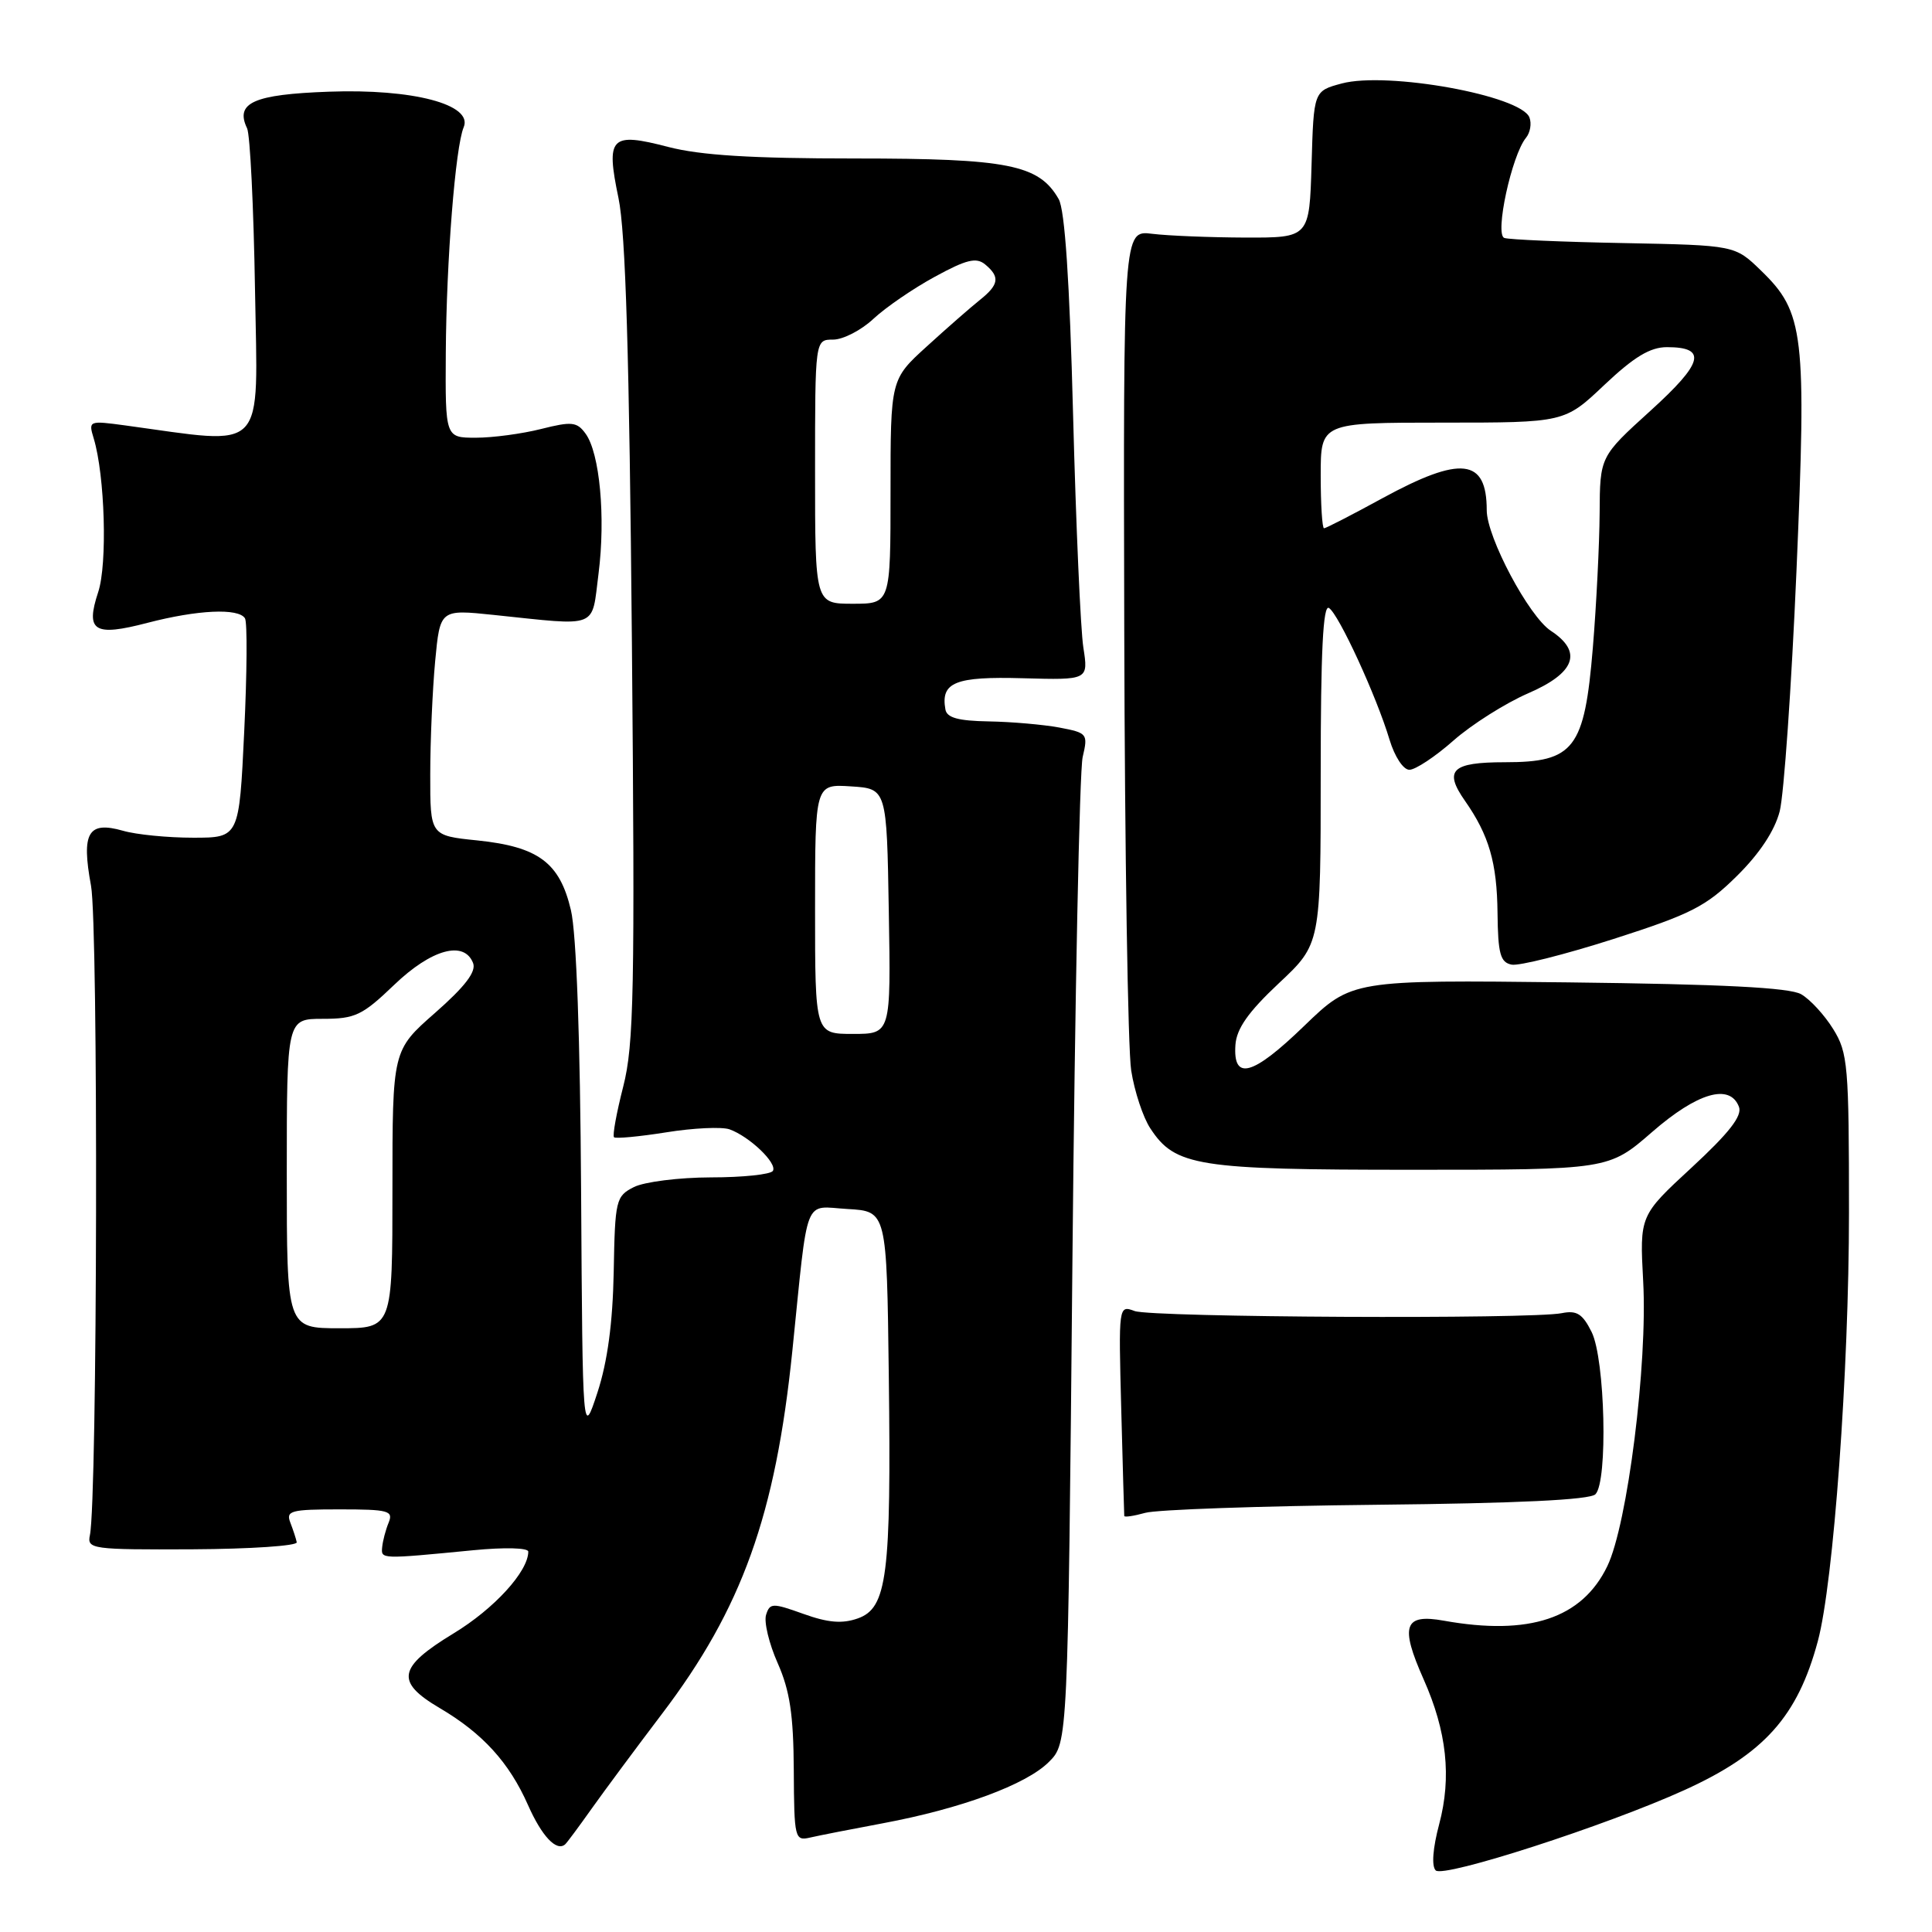 <?xml version="1.0" encoding="UTF-8" standalone="no"?>
<!DOCTYPE svg PUBLIC "-//W3C//DTD SVG 1.1//EN" "http://www.w3.org/Graphics/SVG/1.1/DTD/svg11.dtd" >
<svg xmlns="http://www.w3.org/2000/svg" xmlns:xlink="http://www.w3.org/1999/xlink" version="1.1" viewBox="0 0 256 256">
 <g >
 <path fill="currentColor"
d=" M 223.23 237.18 C 233.76 232.39 238.19 227.44 240.87 217.47 C 242.95 209.77 245.00 181.54 245.00 160.71 C 245.00 141.18 244.86 139.50 242.91 136.36 C 241.76 134.50 239.85 132.42 238.66 131.74 C 237.12 130.86 228.24 130.41 207.81 130.17 C 179.13 129.84 179.13 129.84 172.81 135.94 C 165.98 142.55 163.37 143.27 163.70 138.46 C 163.85 136.30 165.40 134.09 169.45 130.29 C 175.00 125.09 175.00 125.09 175.00 102.48 C 175.00 86.37 175.31 80.08 176.09 80.56 C 177.38 81.35 182.40 92.27 184.12 98.01 C 184.80 100.26 185.94 102.00 186.75 102.00 C 187.55 102.00 190.18 100.26 192.60 98.12 C 195.02 95.99 199.47 93.18 202.48 91.87 C 208.73 89.17 209.75 86.38 205.50 83.59 C 202.59 81.69 197.00 71.17 197.00 67.61 C 197.00 60.73 193.60 60.34 183.19 66.01 C 179.17 68.21 175.68 70.00 175.44 70.00 C 175.20 70.00 175.00 66.85 175.00 63.00 C 175.00 56.00 175.00 56.00 191.15 56.00 C 207.31 56.00 207.31 56.00 212.59 51.00 C 216.52 47.29 218.65 46.00 220.88 46.00 C 226.25 46.00 225.71 48.07 218.68 54.44 C 212.00 60.50 212.00 60.50 211.96 68.00 C 211.93 72.12 211.53 80.15 211.06 85.83 C 209.95 99.23 208.59 101.00 199.41 101.00 C 192.36 101.00 191.27 102.05 194.12 106.12 C 197.30 110.67 198.36 114.31 198.43 120.98 C 198.49 126.39 198.80 127.52 200.30 127.82 C 201.29 128.01 207.36 126.48 213.80 124.42 C 224.09 121.12 226.06 120.11 230.14 116.08 C 233.15 113.11 235.15 110.09 235.82 107.50 C 236.38 105.30 237.38 90.99 238.04 75.70 C 239.39 44.16 239.06 41.39 233.34 35.85 C 229.89 32.50 229.89 32.50 215.20 32.21 C 207.11 32.06 199.97 31.75 199.33 31.53 C 198.03 31.08 200.31 20.56 202.20 18.26 C 202.76 17.58 202.97 16.37 202.66 15.57 C 201.55 12.65 183.83 9.45 177.79 11.06 C 174.07 12.06 174.07 12.06 173.79 21.78 C 173.50 31.50 173.50 31.50 165.00 31.48 C 160.32 31.46 154.78 31.24 152.67 30.98 C 148.84 30.50 148.84 30.50 148.97 83.67 C 149.04 112.91 149.45 139.09 149.89 141.85 C 150.32 144.61 151.46 148.06 152.42 149.51 C 155.71 154.54 158.63 155.00 187.05 155.00 C 213.16 155.00 213.16 155.00 218.91 150.00 C 224.92 144.77 229.22 143.52 230.42 146.66 C 230.88 147.86 229.12 150.11 224.16 154.70 C 217.26 161.07 217.26 161.07 217.73 169.79 C 218.33 180.70 215.65 202.00 212.98 207.52 C 209.64 214.45 202.64 216.78 191.32 214.75 C 186.04 213.80 185.48 215.41 188.63 222.50 C 191.71 229.42 192.36 235.47 190.70 241.71 C 189.85 244.91 189.67 247.27 190.24 247.84 C 191.27 248.87 212.93 241.87 223.23 237.18 Z  M 78.38 239.68 C 80.10 237.26 84.30 231.60 87.72 227.09 C 98.32 213.14 102.76 200.76 104.99 179.00 C 107.14 157.97 106.40 159.86 112.32 160.20 C 117.50 160.50 117.50 160.50 117.77 182.27 C 118.10 208.81 117.55 213.08 113.66 214.45 C 111.59 215.18 109.72 215.02 106.46 213.85 C 102.36 212.38 102.01 212.39 101.51 213.97 C 101.21 214.91 101.90 217.79 103.05 220.38 C 104.66 224.02 105.14 227.22 105.18 234.53 C 105.23 243.65 105.31 243.96 107.37 243.48 C 108.54 243.21 112.88 242.36 117.00 241.59 C 127.33 239.66 135.99 236.47 138.98 233.47 C 141.50 230.96 141.50 230.96 142.10 167.23 C 142.43 132.18 143.04 102.07 143.46 100.31 C 144.18 97.23 144.09 97.11 140.35 96.40 C 138.23 96.01 134.03 95.64 131.02 95.59 C 126.97 95.52 125.46 95.11 125.27 94.00 C 124.63 90.40 126.57 89.62 135.53 89.87 C 144.22 90.11 144.22 90.11 143.55 85.80 C 143.18 83.44 142.57 69.58 142.19 55.00 C 141.73 37.21 141.10 27.80 140.28 26.38 C 137.67 21.81 133.58 21.00 113.31 21.00 C 99.57 21.00 92.82 20.58 88.54 19.47 C 80.90 17.48 80.26 18.13 81.95 26.23 C 82.90 30.75 83.39 47.15 83.73 85.08 C 84.14 131.28 84.00 138.43 82.58 143.98 C 81.69 147.46 81.14 150.47 81.36 150.69 C 81.57 150.90 84.69 150.61 88.28 150.04 C 91.87 149.46 95.64 149.29 96.66 149.64 C 99.31 150.59 103.03 154.14 102.41 155.15 C 102.12 155.62 98.42 156.01 94.19 156.01 C 89.96 156.02 85.38 156.60 84.00 157.29 C 81.61 158.50 81.49 158.98 81.32 168.53 C 81.19 175.31 80.50 180.42 79.17 184.50 C 77.20 190.50 77.20 190.50 77.00 158.00 C 76.88 137.64 76.38 123.67 75.65 120.60 C 74.17 114.30 71.35 112.20 63.25 111.36 C 57.00 110.72 57.00 110.72 57.01 102.61 C 57.01 98.15 57.31 91.40 57.66 87.62 C 58.31 80.74 58.31 80.74 65.41 81.48 C 79.52 82.95 78.36 83.41 79.31 76.00 C 80.26 68.53 79.47 60.03 77.59 57.46 C 76.45 55.89 75.76 55.82 71.71 56.84 C 69.18 57.48 65.29 58.00 63.06 58.00 C 59.00 58.00 59.00 58.00 59.07 46.75 C 59.15 34.49 60.34 19.46 61.44 16.86 C 62.71 13.85 54.72 11.74 43.56 12.15 C 33.59 12.51 31.12 13.62 32.74 17.00 C 33.14 17.82 33.61 27.45 33.79 38.39 C 34.15 60.41 35.54 58.95 16.59 56.37 C 11.77 55.72 11.70 55.74 12.42 58.10 C 13.90 63.01 14.25 74.72 13.01 78.46 C 11.30 83.65 12.46 84.38 19.54 82.53 C 26.19 80.80 31.60 80.55 32.46 81.93 C 32.78 82.45 32.73 89.20 32.36 96.93 C 31.69 111.00 31.69 111.00 25.59 111.00 C 22.23 111.00 18.05 110.59 16.30 110.08 C 11.67 108.76 10.76 110.32 12.06 117.36 C 13.04 122.68 12.91 198.75 11.91 203.43 C 11.52 205.26 12.19 205.35 25.50 205.29 C 33.20 205.25 39.42 204.83 39.32 204.36 C 39.23 203.89 38.84 202.71 38.47 201.75 C 37.86 200.18 38.54 200.00 45.00 200.00 C 51.48 200.00 52.14 200.18 51.50 201.75 C 51.10 202.71 50.72 204.18 50.64 205.00 C 50.49 206.61 50.37 206.61 62.75 205.41 C 66.88 205.01 70.00 205.09 70.00 205.60 C 69.99 208.24 65.47 213.18 60.09 216.44 C 52.71 220.93 52.35 222.84 58.25 226.32 C 63.95 229.67 67.47 233.54 69.96 239.17 C 71.79 243.31 73.74 245.38 74.88 244.39 C 75.10 244.21 76.67 242.09 78.38 239.68 Z  M 182.40 199.39 C 201.03 199.20 210.66 198.74 211.40 198.00 C 213.07 196.33 212.69 180.12 210.90 176.50 C 209.70 174.09 208.93 173.60 206.95 174.00 C 202.93 174.82 152.68 174.57 150.35 173.72 C 148.21 172.93 148.21 172.97 148.57 186.72 C 148.77 194.30 148.95 200.66 148.97 200.87 C 148.99 201.07 150.24 200.88 151.75 200.46 C 153.26 200.03 167.05 199.55 182.40 199.39 Z  M 38.00 155.50 C 38.00 135.00 38.00 135.00 42.77 135.00 C 47.06 135.00 48.01 134.55 52.23 130.50 C 57.17 125.76 61.51 124.57 62.69 127.62 C 63.12 128.76 61.62 130.72 57.65 134.21 C 52.00 139.17 52.00 139.17 52.00 157.58 C 52.00 176.00 52.00 176.00 45.00 176.00 C 38.00 176.00 38.00 176.00 38.00 155.50 Z  M 108.00 120.45 C 108.00 103.89 108.00 103.89 112.75 104.20 C 117.50 104.50 117.50 104.50 117.77 120.75 C 118.05 137.00 118.05 137.00 113.02 137.00 C 108.00 137.00 108.00 137.00 108.00 120.45 Z  M 108.00 62.50 C 108.00 45.00 108.00 45.00 110.39 45.00 C 111.71 45.00 114.12 43.76 115.74 42.24 C 117.36 40.73 121.03 38.21 123.89 36.66 C 128.06 34.38 129.37 34.07 130.54 35.04 C 132.53 36.69 132.38 37.72 129.82 39.76 C 128.62 40.72 125.47 43.47 122.82 45.89 C 118.00 50.27 118.00 50.27 118.00 65.14 C 118.00 80.00 118.00 80.00 113.00 80.00 C 108.00 80.00 108.00 80.00 108.00 62.50 Z "/>
</g>
</svg>
